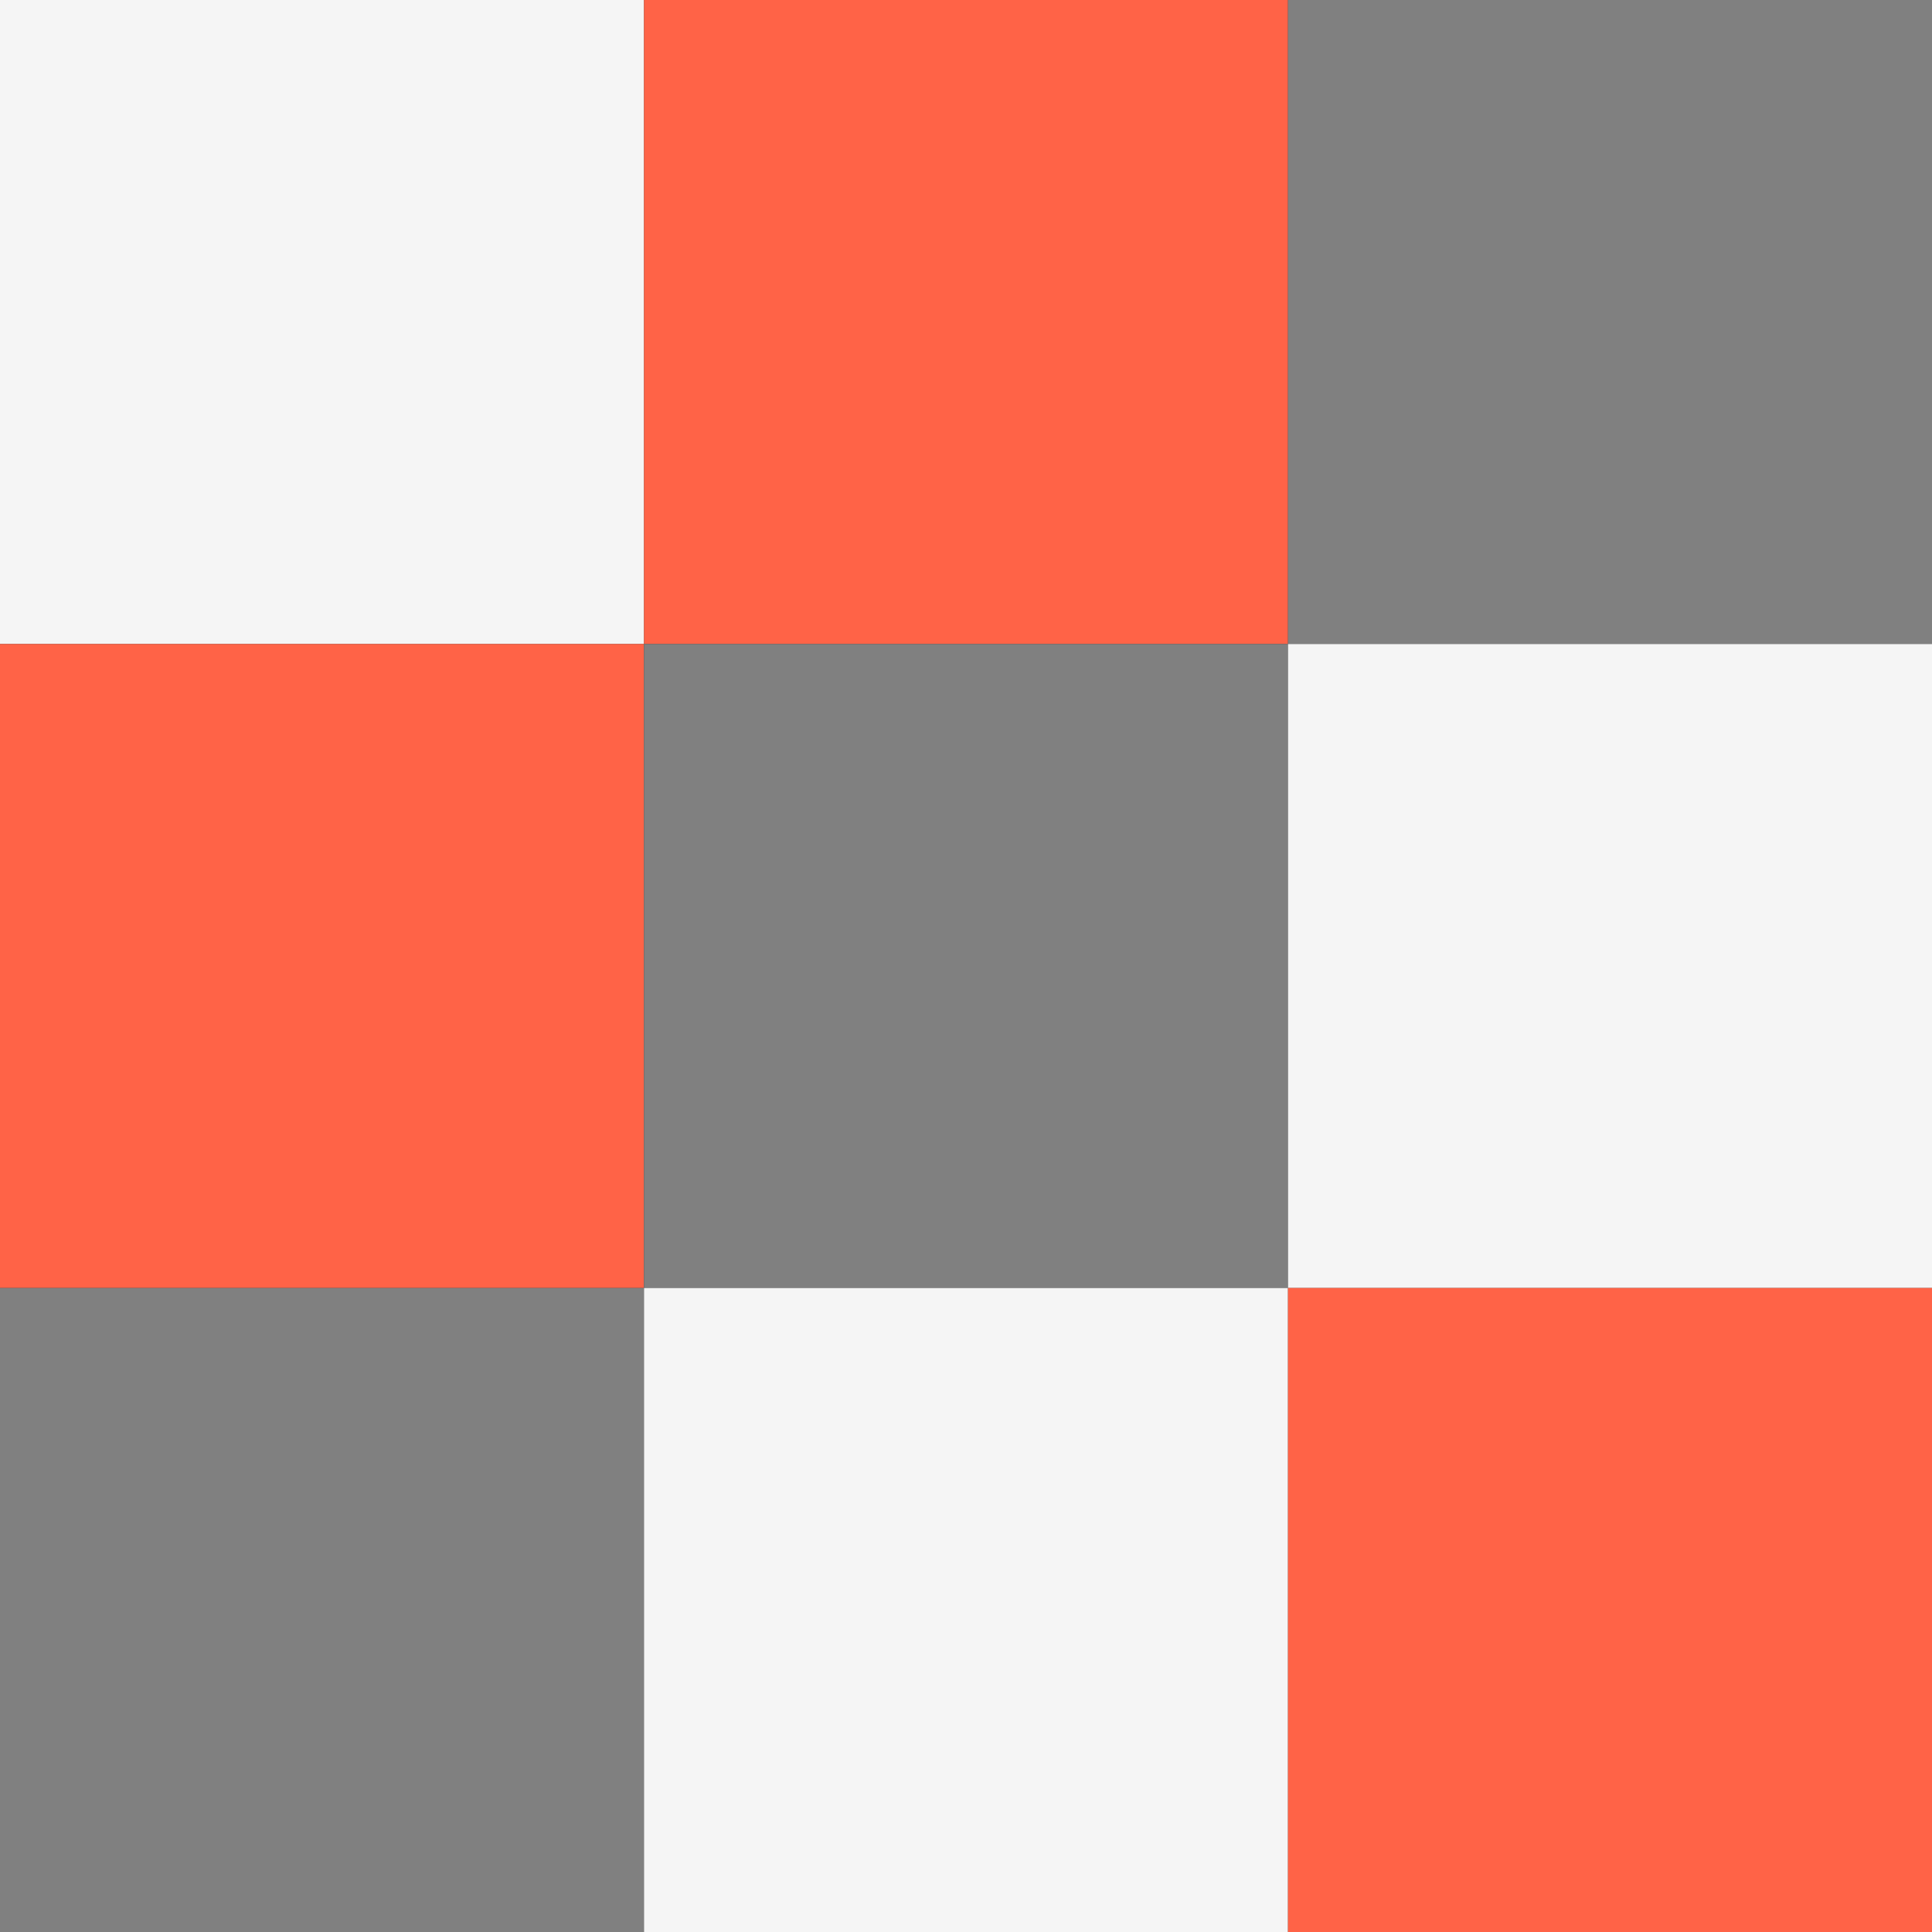 <svg 
    xmlns="http://www.w3.org/2000/svg" viewBox="0 0 3 3">
    <rect x="0" y="0" width="3" height="3" fill="#333333" stroke="none"/>
    <rect width="1" height="1" x="0" y="0" fill="whitesmoke" />
    <rect width="1" height="1" x="1" y="0" fill="tomato" />
    <rect width="1" height="1" x="2" y="0" fill="gray" />
    <rect width="1" height="1" x="0" y="1" fill="tomato" />
    <rect width="1" height="1" x="1" y="1" fill="gray" />
    <rect width="1" height="1" x="2" y="1" fill="whitesmoke" />
    <rect width="1" height="1" x="0" y="2" fill="gray" />
    <rect width="1" height="1" x="1" y="2" fill="whitesmoke" />
    <rect width="1" height="1" x="2" y="2" fill="tomato" />
</svg>
